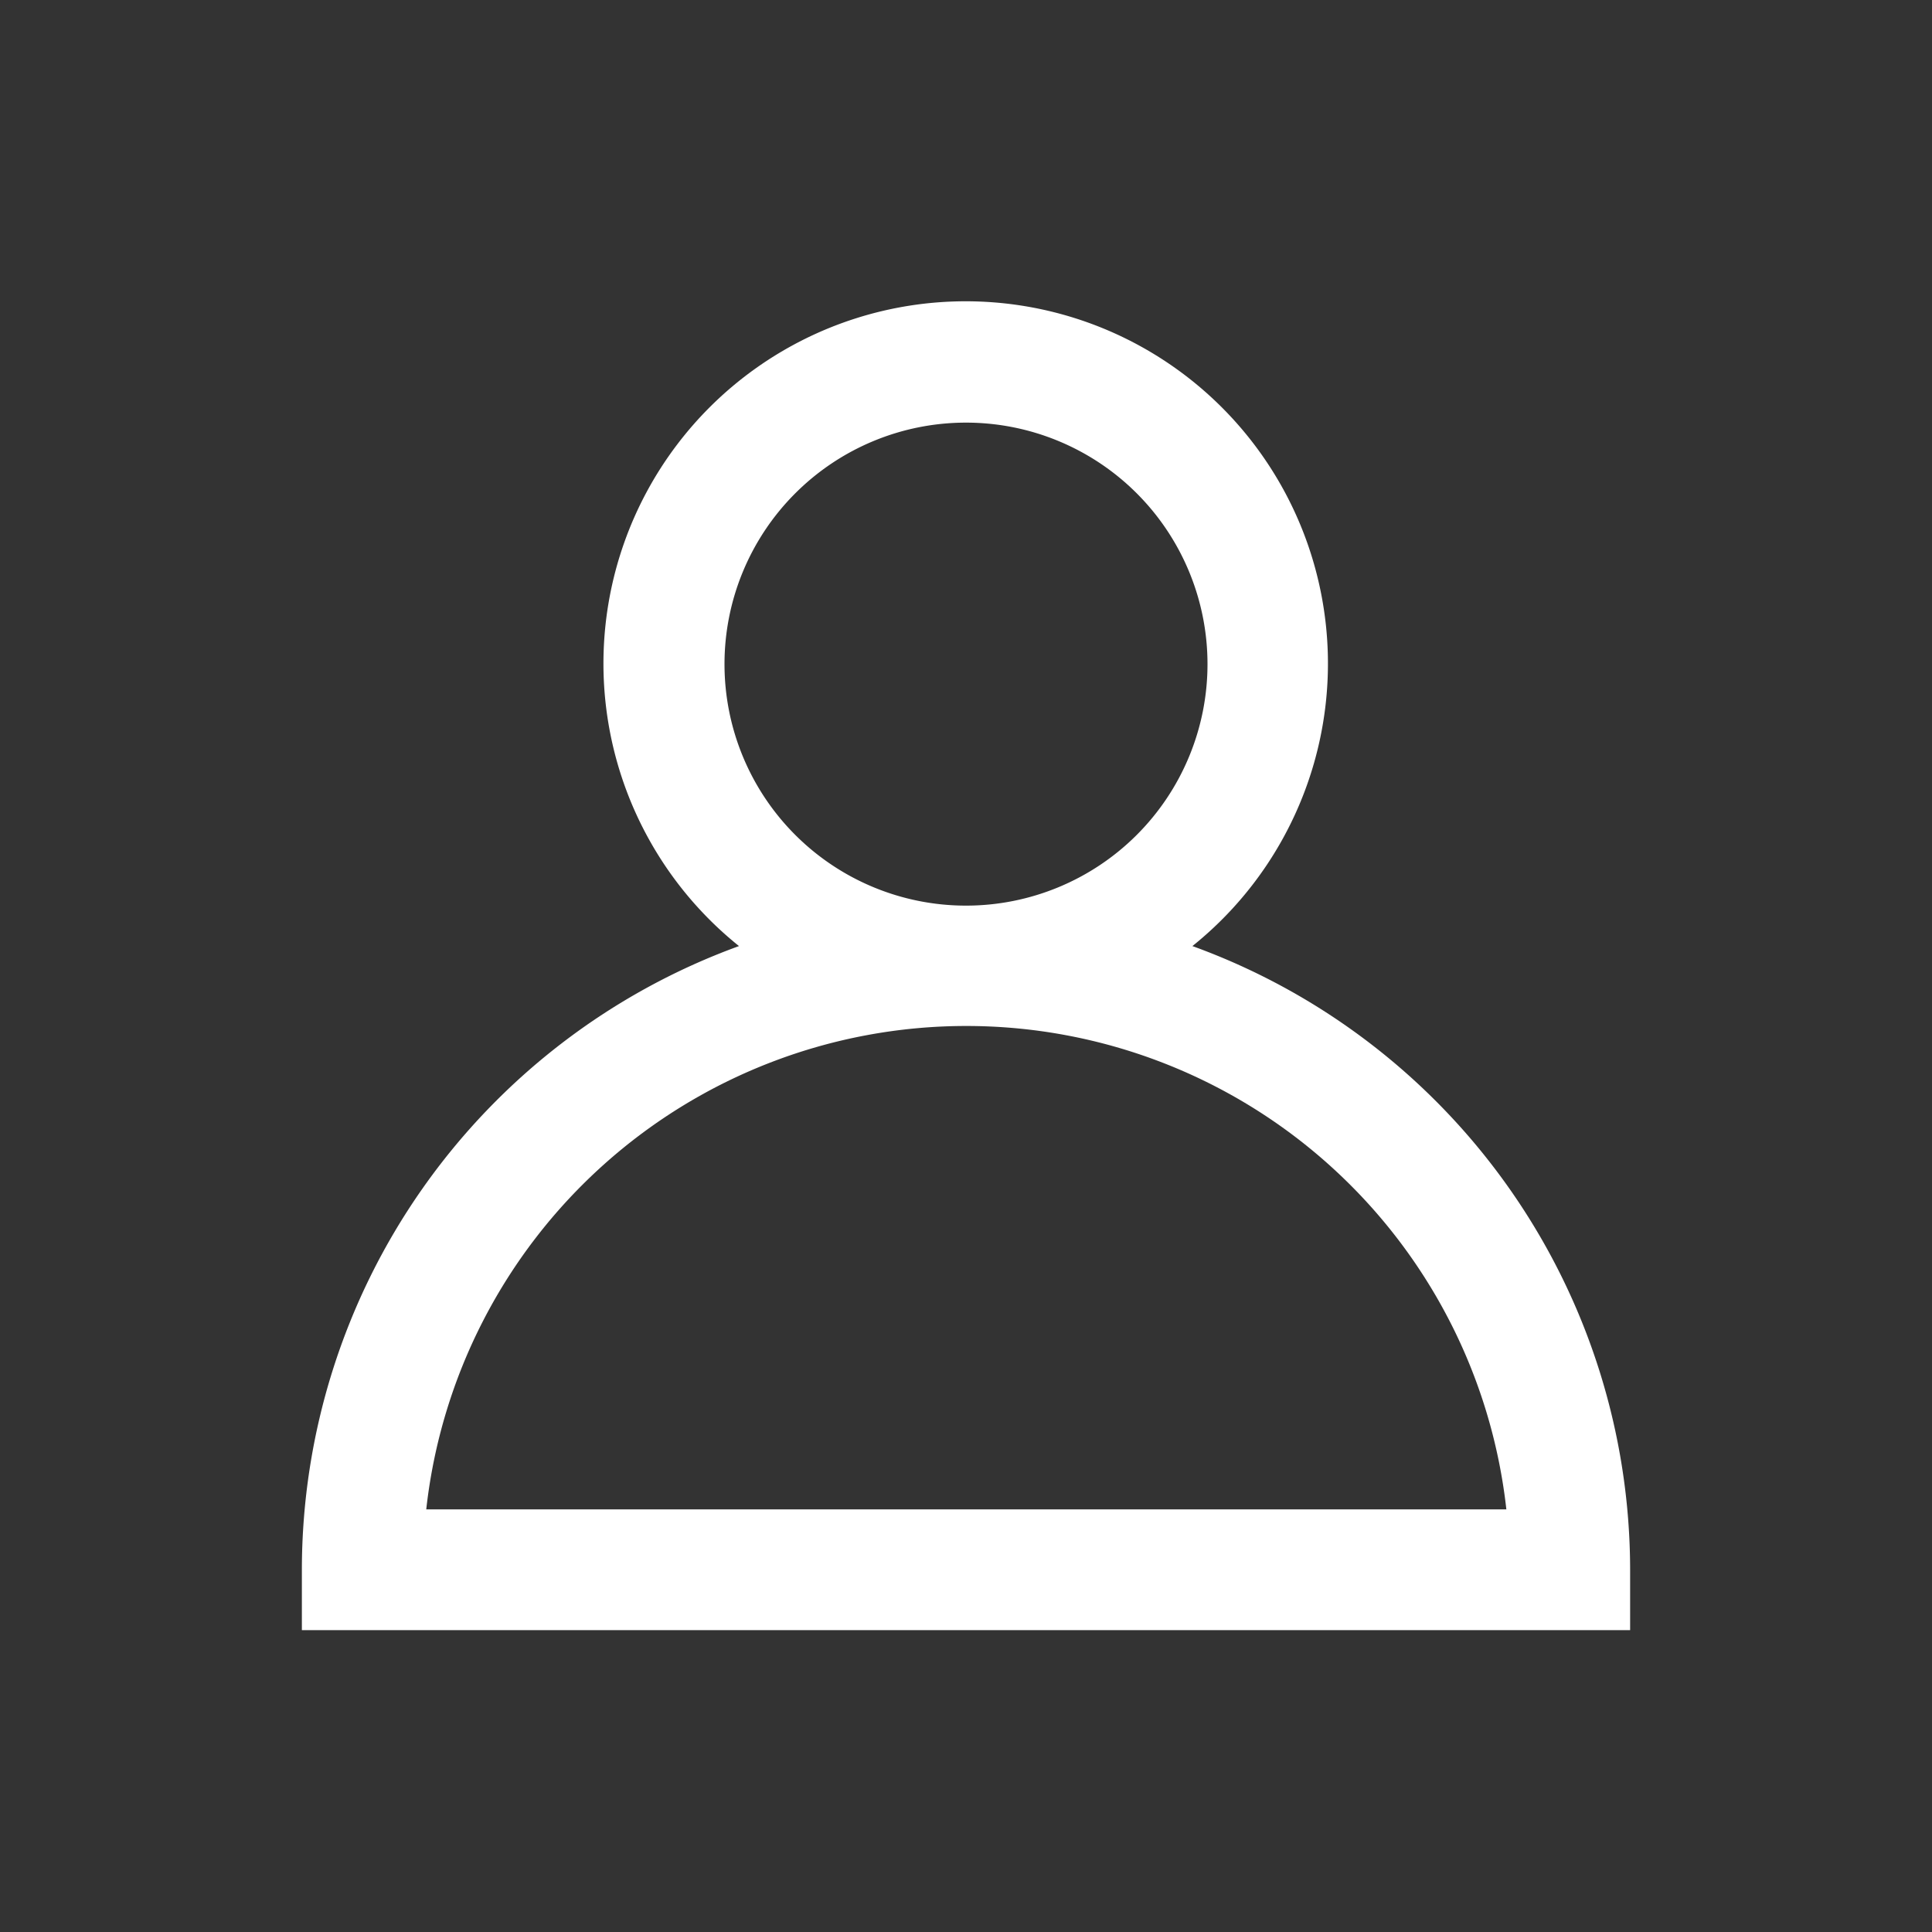 <svg width="32" height="32" xmlns="http://www.w3.org/2000/svg">

 <rect width="100%" height="100%" fill="#333333" stroke="none"/>

 <title/>
 <g>
  <title>background</title>
  <rect fill="none" id="canvas_background" height="402" width="582" y="-1" x="-1"/>
 </g>
 <g>
  <title>Layer 1</title>
  <path fill="#ffffff" id="svg_1" d="m19.75,15.67a6,6 0 1 0 -7.51,0a11,11 0 0 0 -7.24,10.33l0,1l22,0l0,-1a11,11 0 0 0 -7.25,-10.33zm-7.75,-4.67a4,4 0 1 1 4,4a4,4 0 0 1 -4,-4zm-4.94,14a9,9 0 0 1 17.89,0l-17.89,0z" class="cls-1"/>
 </g>
</svg>